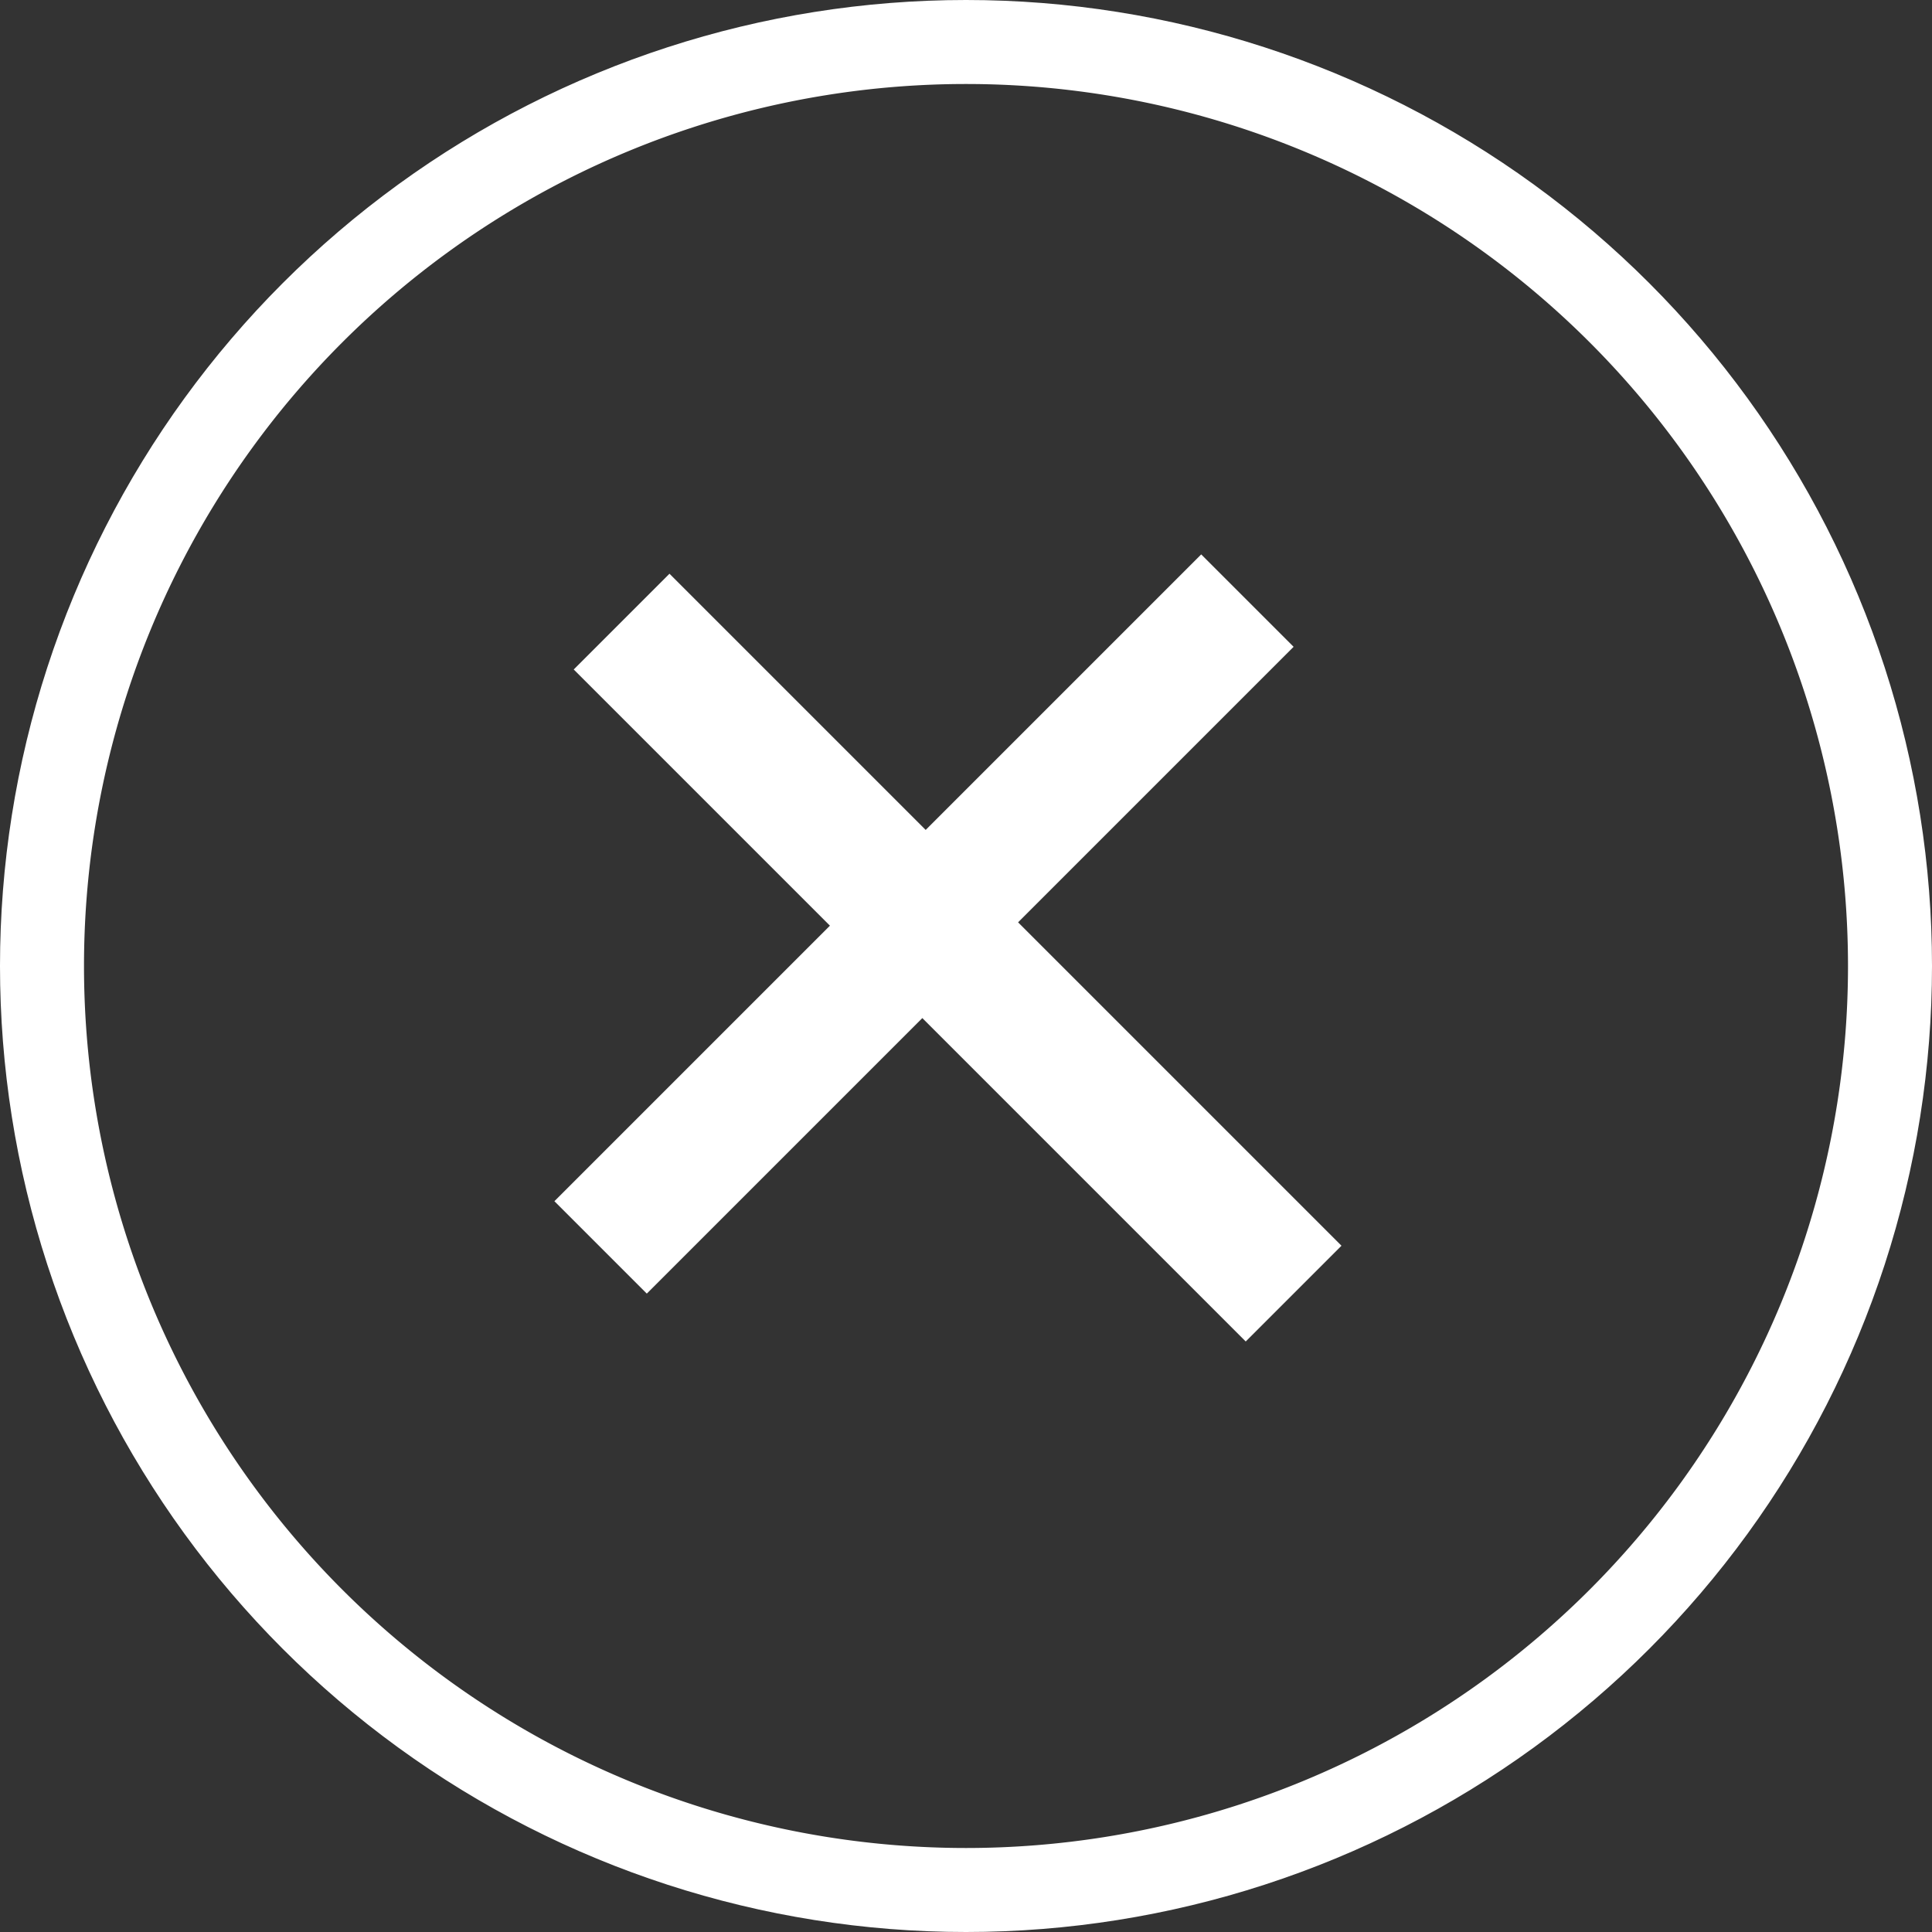 <svg xmlns="http://www.w3.org/2000/svg" xmlns:xlink="http://www.w3.org/1999/xlink" width="23" height="23" viewBox="0 0 23 23"><rect x="0" y="0" width="23" height="23" fill="#333333" stroke="none"/><defs><path id="s5bma" d="M1055.5 14a11.5 11.5 0 1 1 0 23 11.5 11.5 0 0 1 0-23z"/><path id="s5bmb" d="M1050.83 21.97l1.14-1.14 8 8-1.14 1.14z"/><path id="s5bmc" d="M1059.4 21.7l-1.1-1.1-7.7 7.7 1.1 1.1z"/><clipPath id="s5bmd"><use fill="#fff" xlink:href="#s5bma"/></clipPath></defs><g><g transform="translate(-1044 -14)"><g><use fill="#fff" xlink:href="#s5bmb"/></g><g><use fill="#fff" xlink:href="#s5bmc"/></g><g><use fill="#fff" fill-opacity="0" stroke="#fff" stroke-miterlimit="50" stroke-width="2" clip-path="url(&quot;#s5bmd&quot;)" xlink:href="#s5bma"/></g></g></g></svg>